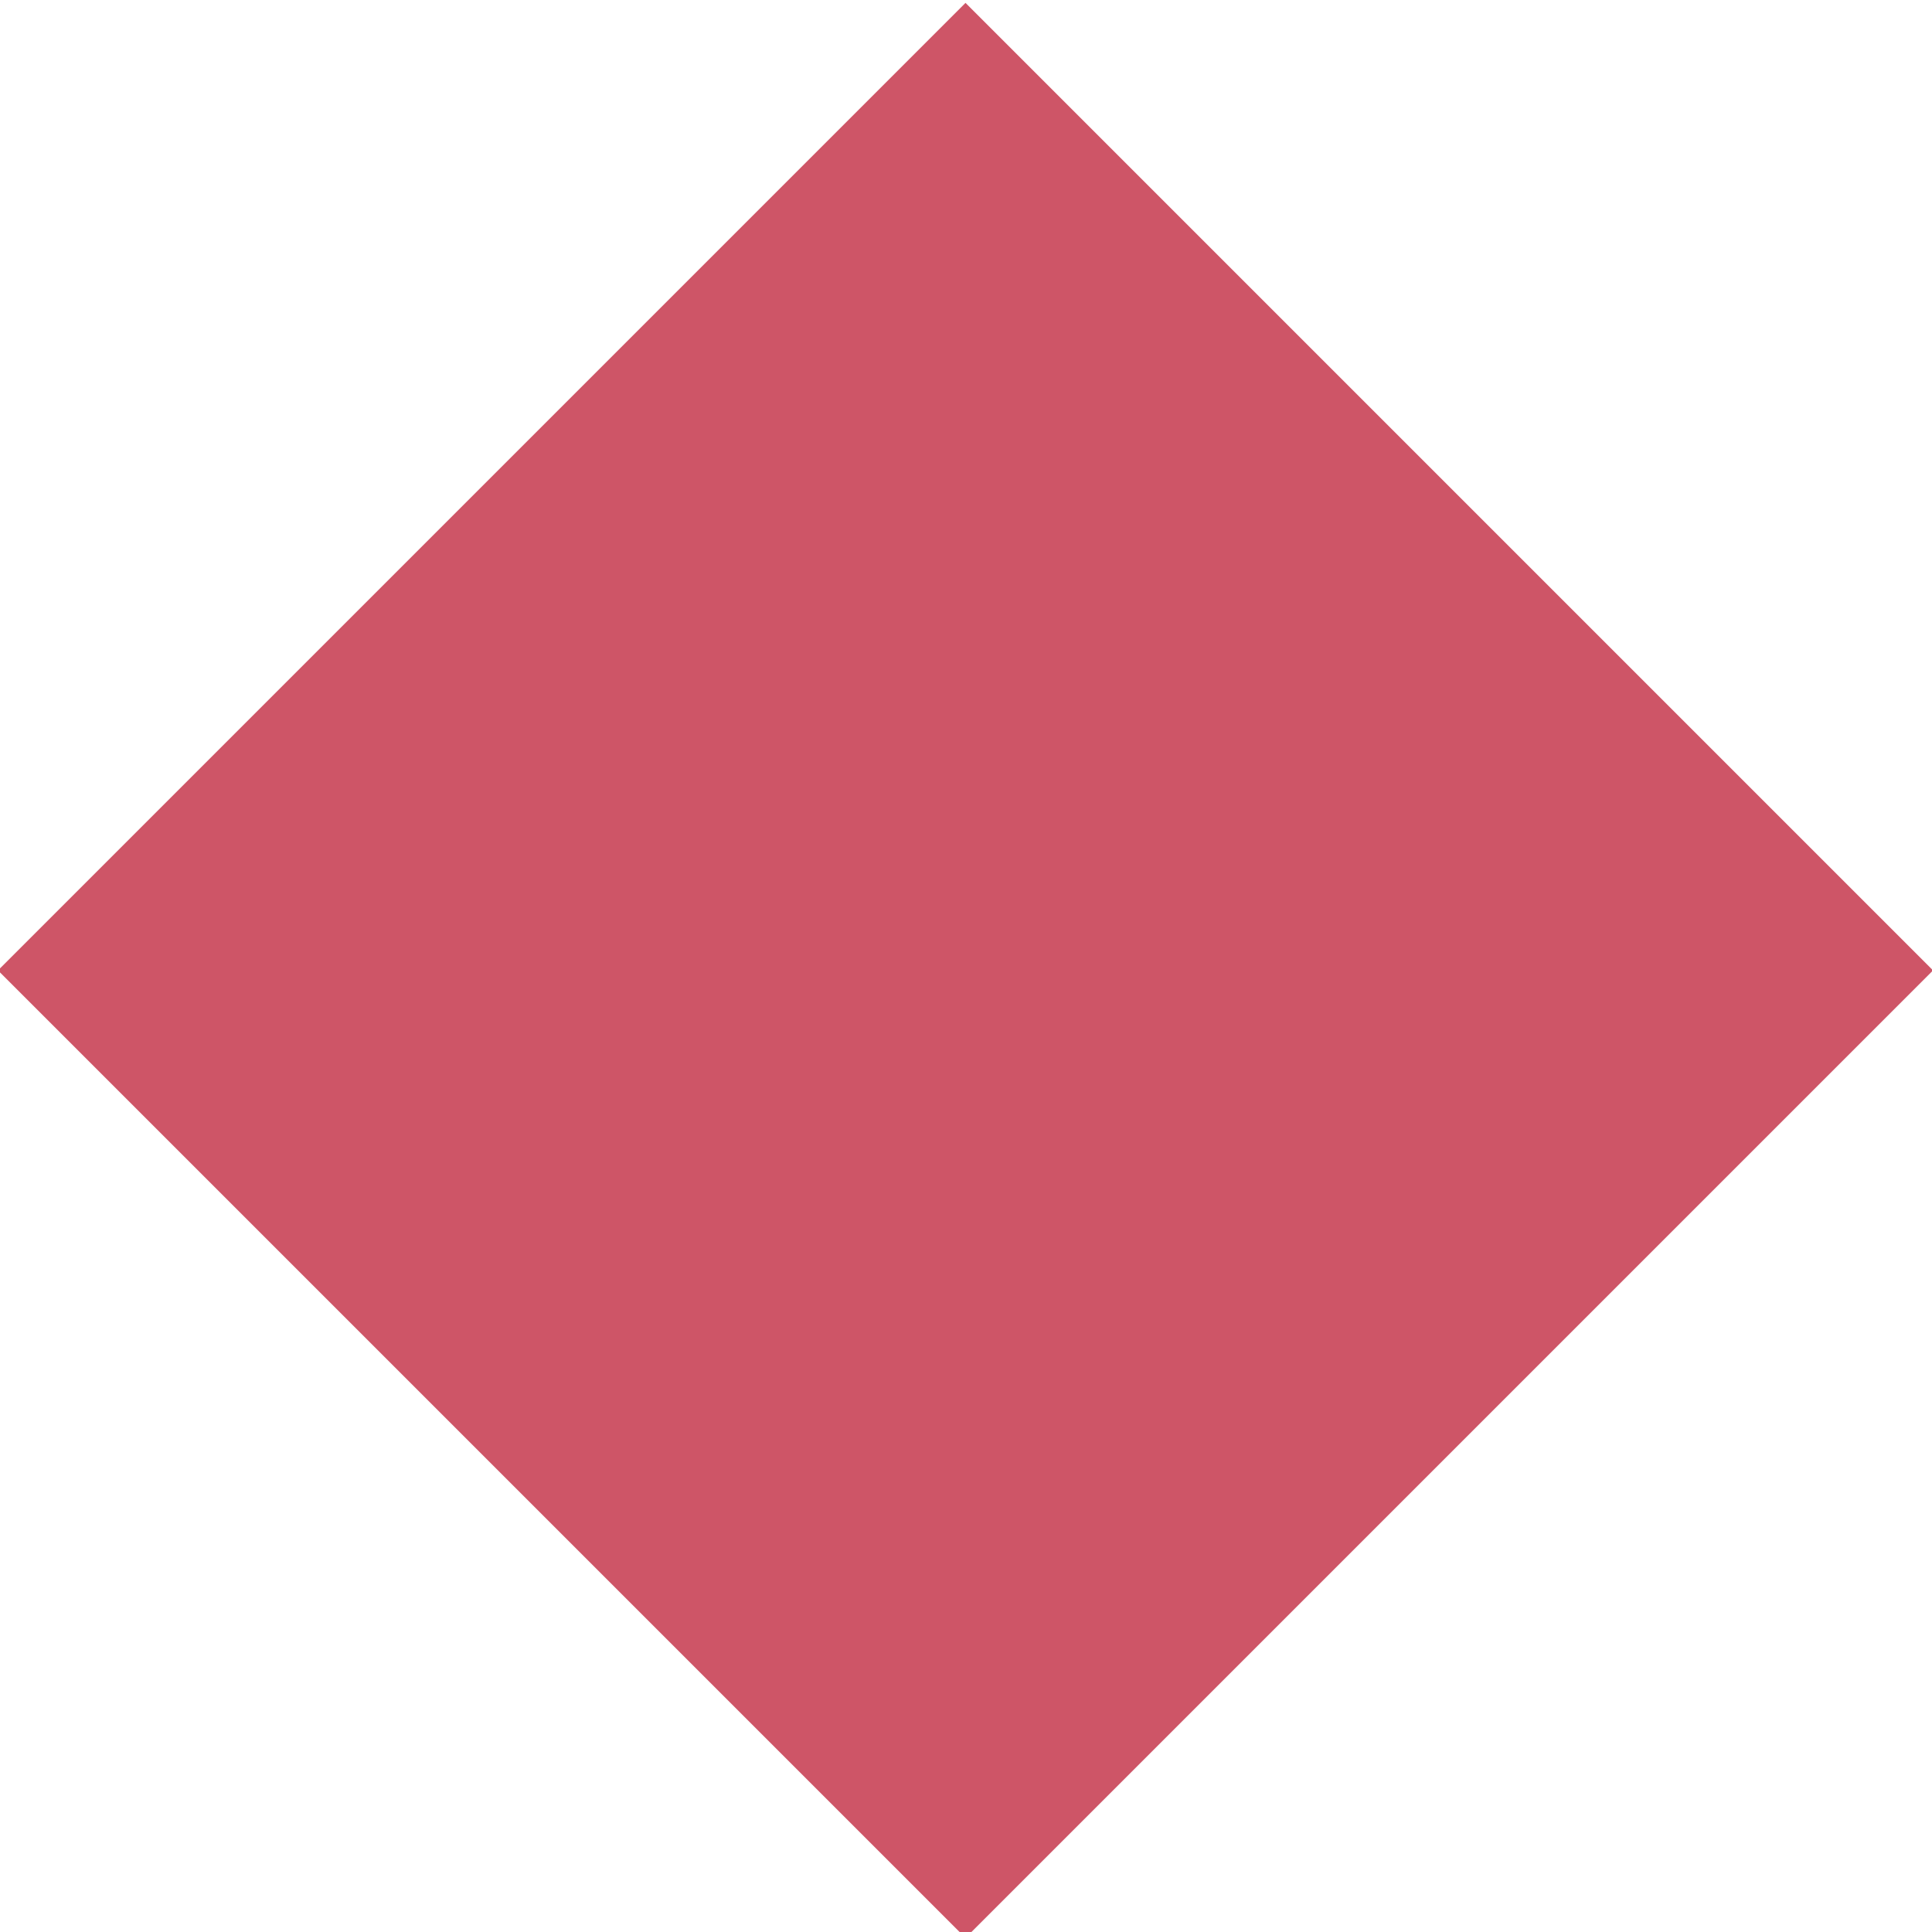 <?xml version="1.0" encoding="utf-8"?>
<!-- Generator: Adobe Illustrator 21.0.0, SVG Export Plug-In . SVG Version: 6.00 Build 0)  -->
<svg version="1.1" id="Layer_1" xmlns="http://www.w3.org/2000/svg" xmlns:xlink="http://www.w3.org/1999/xlink" x="0px" y="0px"
	 viewBox="0 0 31.2 31.2" style="enable-background:new 0 0 31.2 31.2;" xml:space="preserve">
<style type="text/css">
	.st0{fill:#CE5567;}
</style>
<g>
	<rect x="4.6" y="4.6" transform="matrix(0.707 0.707 -0.707 0.707 15.592 -6.458)" class="st0" width="22.1" height="22.1"/>
</g>
</svg>
